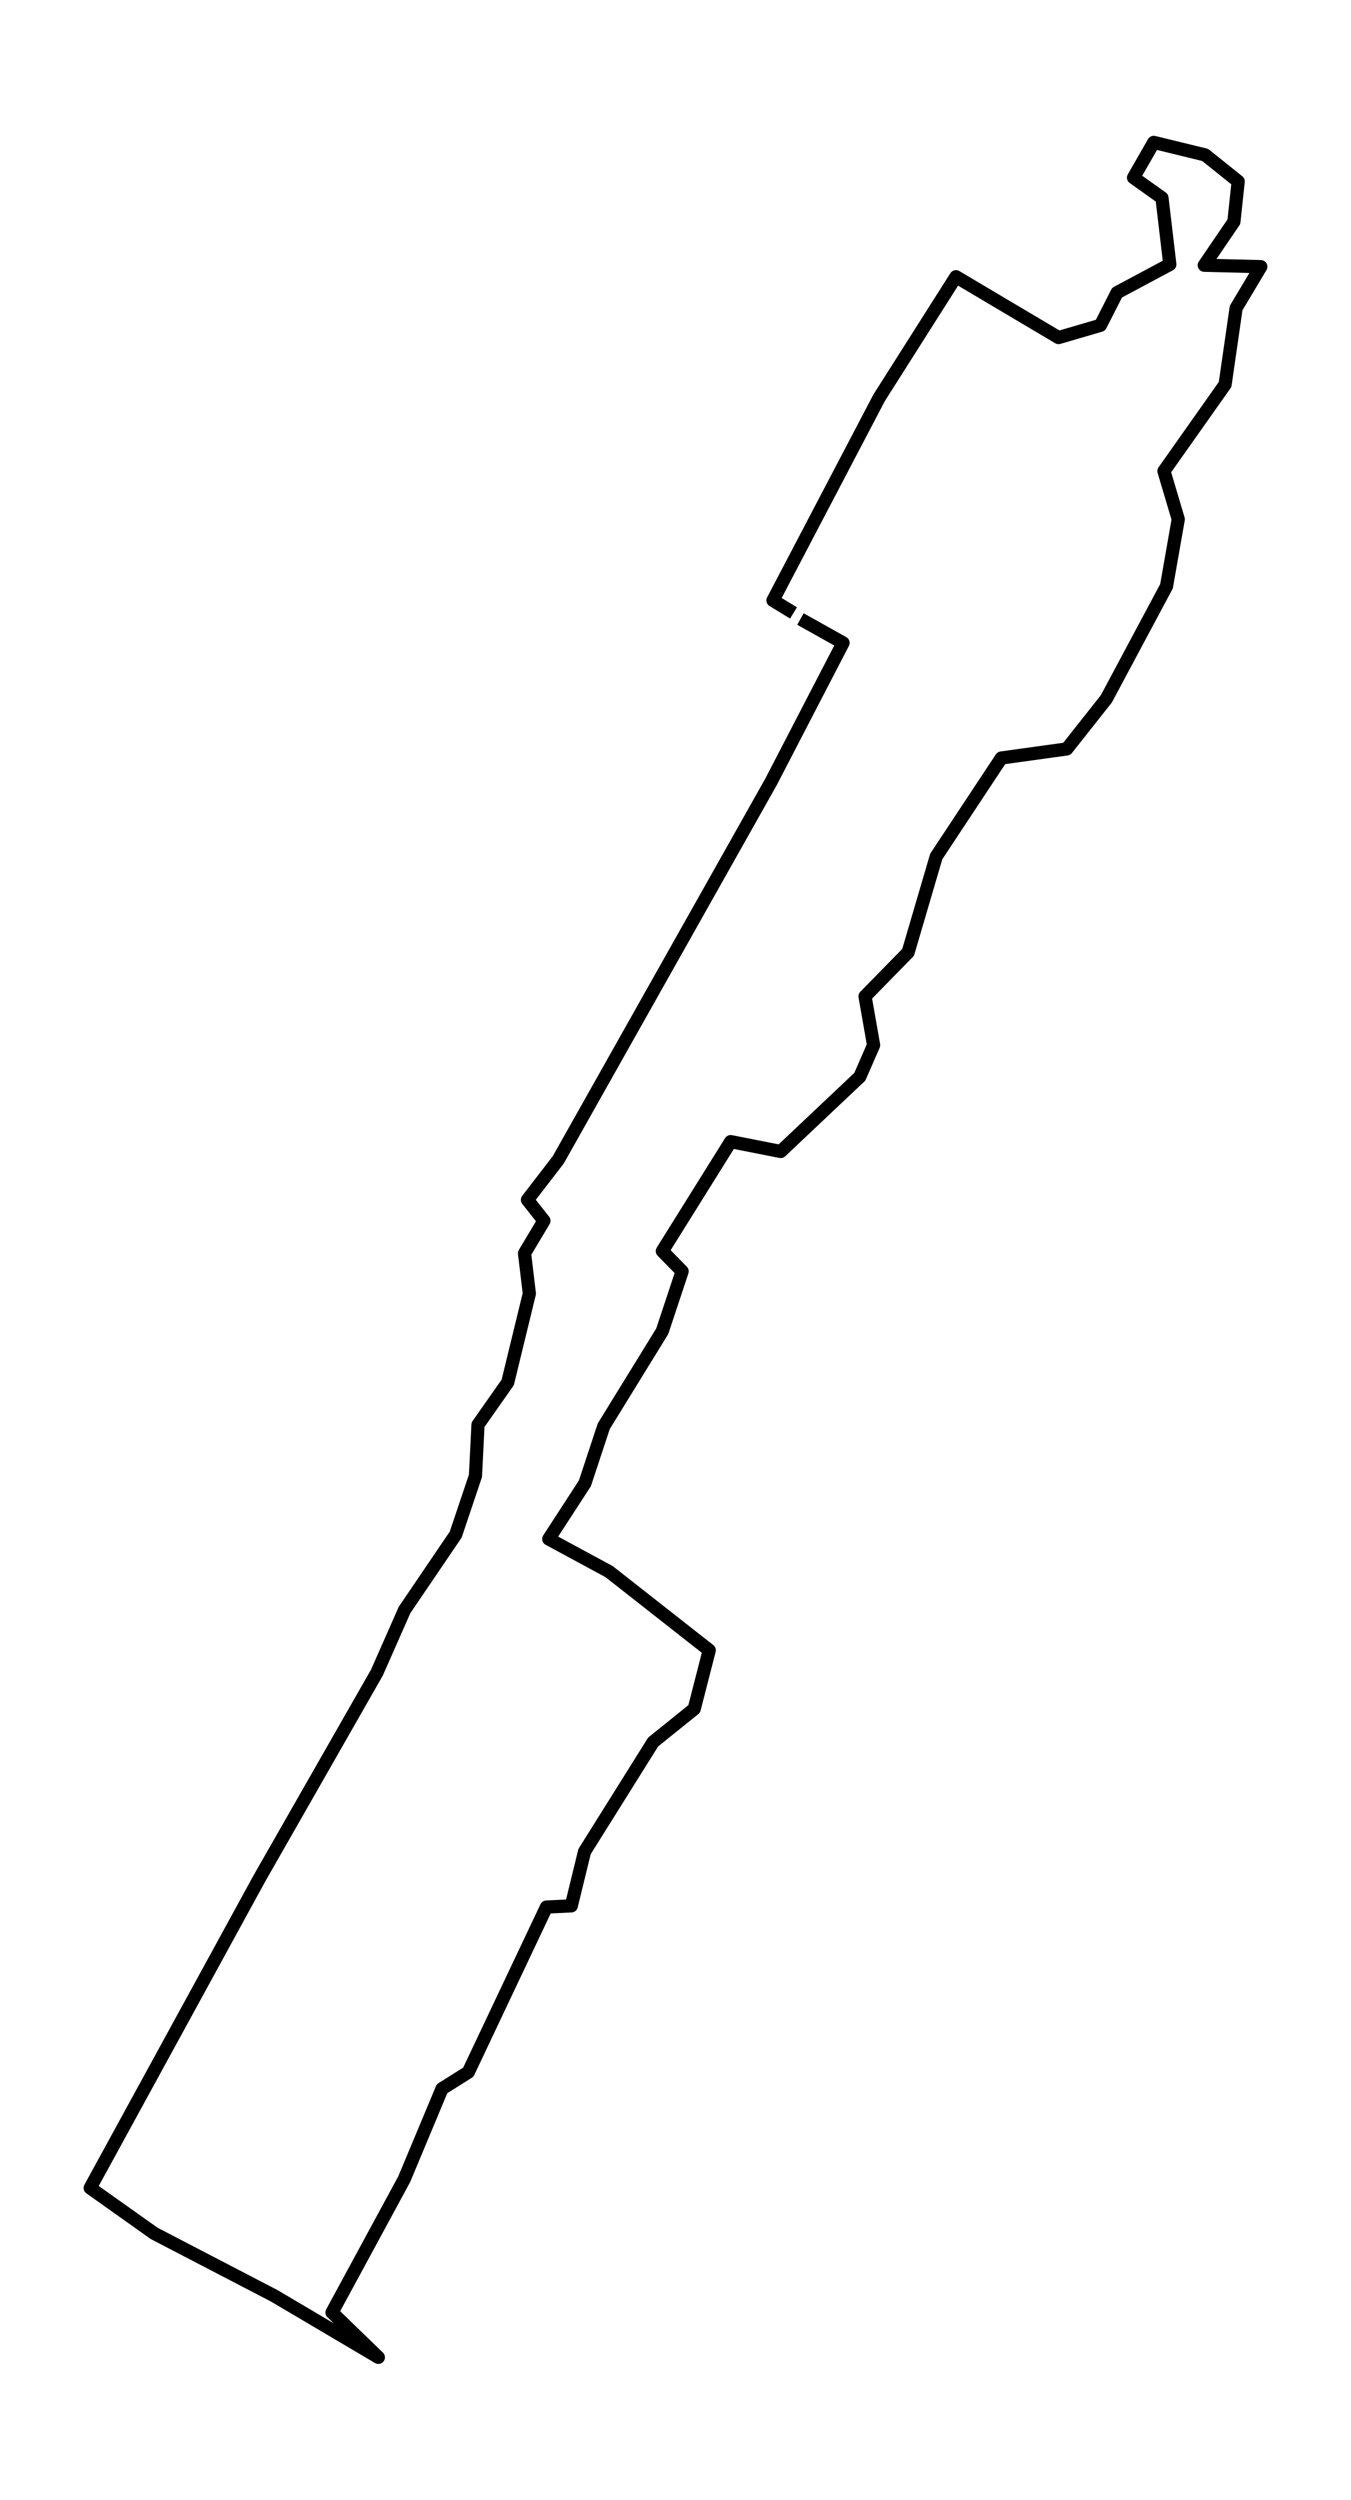 <?xml version="1.0" encoding="utf-8" standalone="no"?>
<!DOCTYPE svg PUBLIC "-//W3C//DTD SVG 1.1//EN"
  "http://www.w3.org/Graphics/SVG/1.1/DTD/svg11.dtd">
<!-- Created with matplotlib (https://matplotlib.org/) -->
<svg height="568.8pt" version="1.1" viewBox="0 0 307.49 568.8" width="307.49pt" xmlns="http://www.w3.org/2000/svg" xmlns:xlink="http://www.w3.org/1999/xlink">
 <defs>
  <style type="text/css">*{stroke-linecap:butt;stroke-linejoin:round;}</style>
 </defs>
 <g id="figure_1">
  <g id="patch_1">
   <path d="M 0 568.8 
L 307.49 568.8 
L 307.49 0 
L 0 0 
z
" style="fill:#ffffff;"/>
  </g>
  <g id="axes_1">
   <g id="LineCollection_1">
    <path clip-path="url(#p2655090119)" d="M 182.178 140.853 
L 191.878 146.282 
L 175.477 177.924 
L 127.061 263.911 
L 120.048 273.018 
L 123.8 277.774 
L 119.382 285.176 
L 120.482 294.345 
L 115.559 314.562 
L 108.795 324.189 
L 108.216 335.82 
L 103.716 349.194 
L 92.075 366.338 
L 85.791 380.576 
L 59.006 427.481 
L 20.522 497.853 
L 35.099 508.199 
L 62.394 522.384 
L 86.116 536.4 
L 75.564 526.184 
L 91.994 495.873 
L 100.606 475.272 
L 106.588 471.51 
L 124.368 433.935 
L 130.026 433.667 
L 133.043 421.318 
L 148.657 396.382 
L 158.004 388.85 
L 161.427 375.506 
L 138.644 357.621 
L 124.895 350.188 
L 133.125 337.518 
L 137.416 324.534 
L 150.73 302.916 
L 155.253 289.282 
L 150.748 284.679 
L 166.303 259.766 
L 177.689 262.014 
L 195.701 245.001 
L 198.834 237.82 
L 196.882 226.717 
L 206.687 216.7 
L 213.092 194.884 
L 227.907 172.479 
L 242.796 170.415 
L 251.808 159.014 
L 265.499 133.397 
L 268.174 118.157 
L 264.914 107.192 
L 278.836 87.479 
L 281.344 70.09 
L 286.967 60.677 
L 274.087 60.356 
L 280.84 50.446 
L 281.813 41.278 
L 274.29 35.252 
L 262.597 32.4 
L 257.993 40.421 
L 264.468 45.032 
L 266.252 60.173 
L 254.252 66.581 
L 250.464 74.021 
L 240.926 76.812 
L 217.575 62.964 
L 200.096 90.507 
L 175.929 136.617 
L 180.608 139.469 
" style="fill:none;stroke:#000000;stroke-width:3;"/>
   </g>
  </g>
 </g>
 <defs>
  <clipPath id="p2655090119">
   <rect height="554.4" width="293.09" x="7.2" y="7.2"/>
  </clipPath>
 </defs>
</svg>
